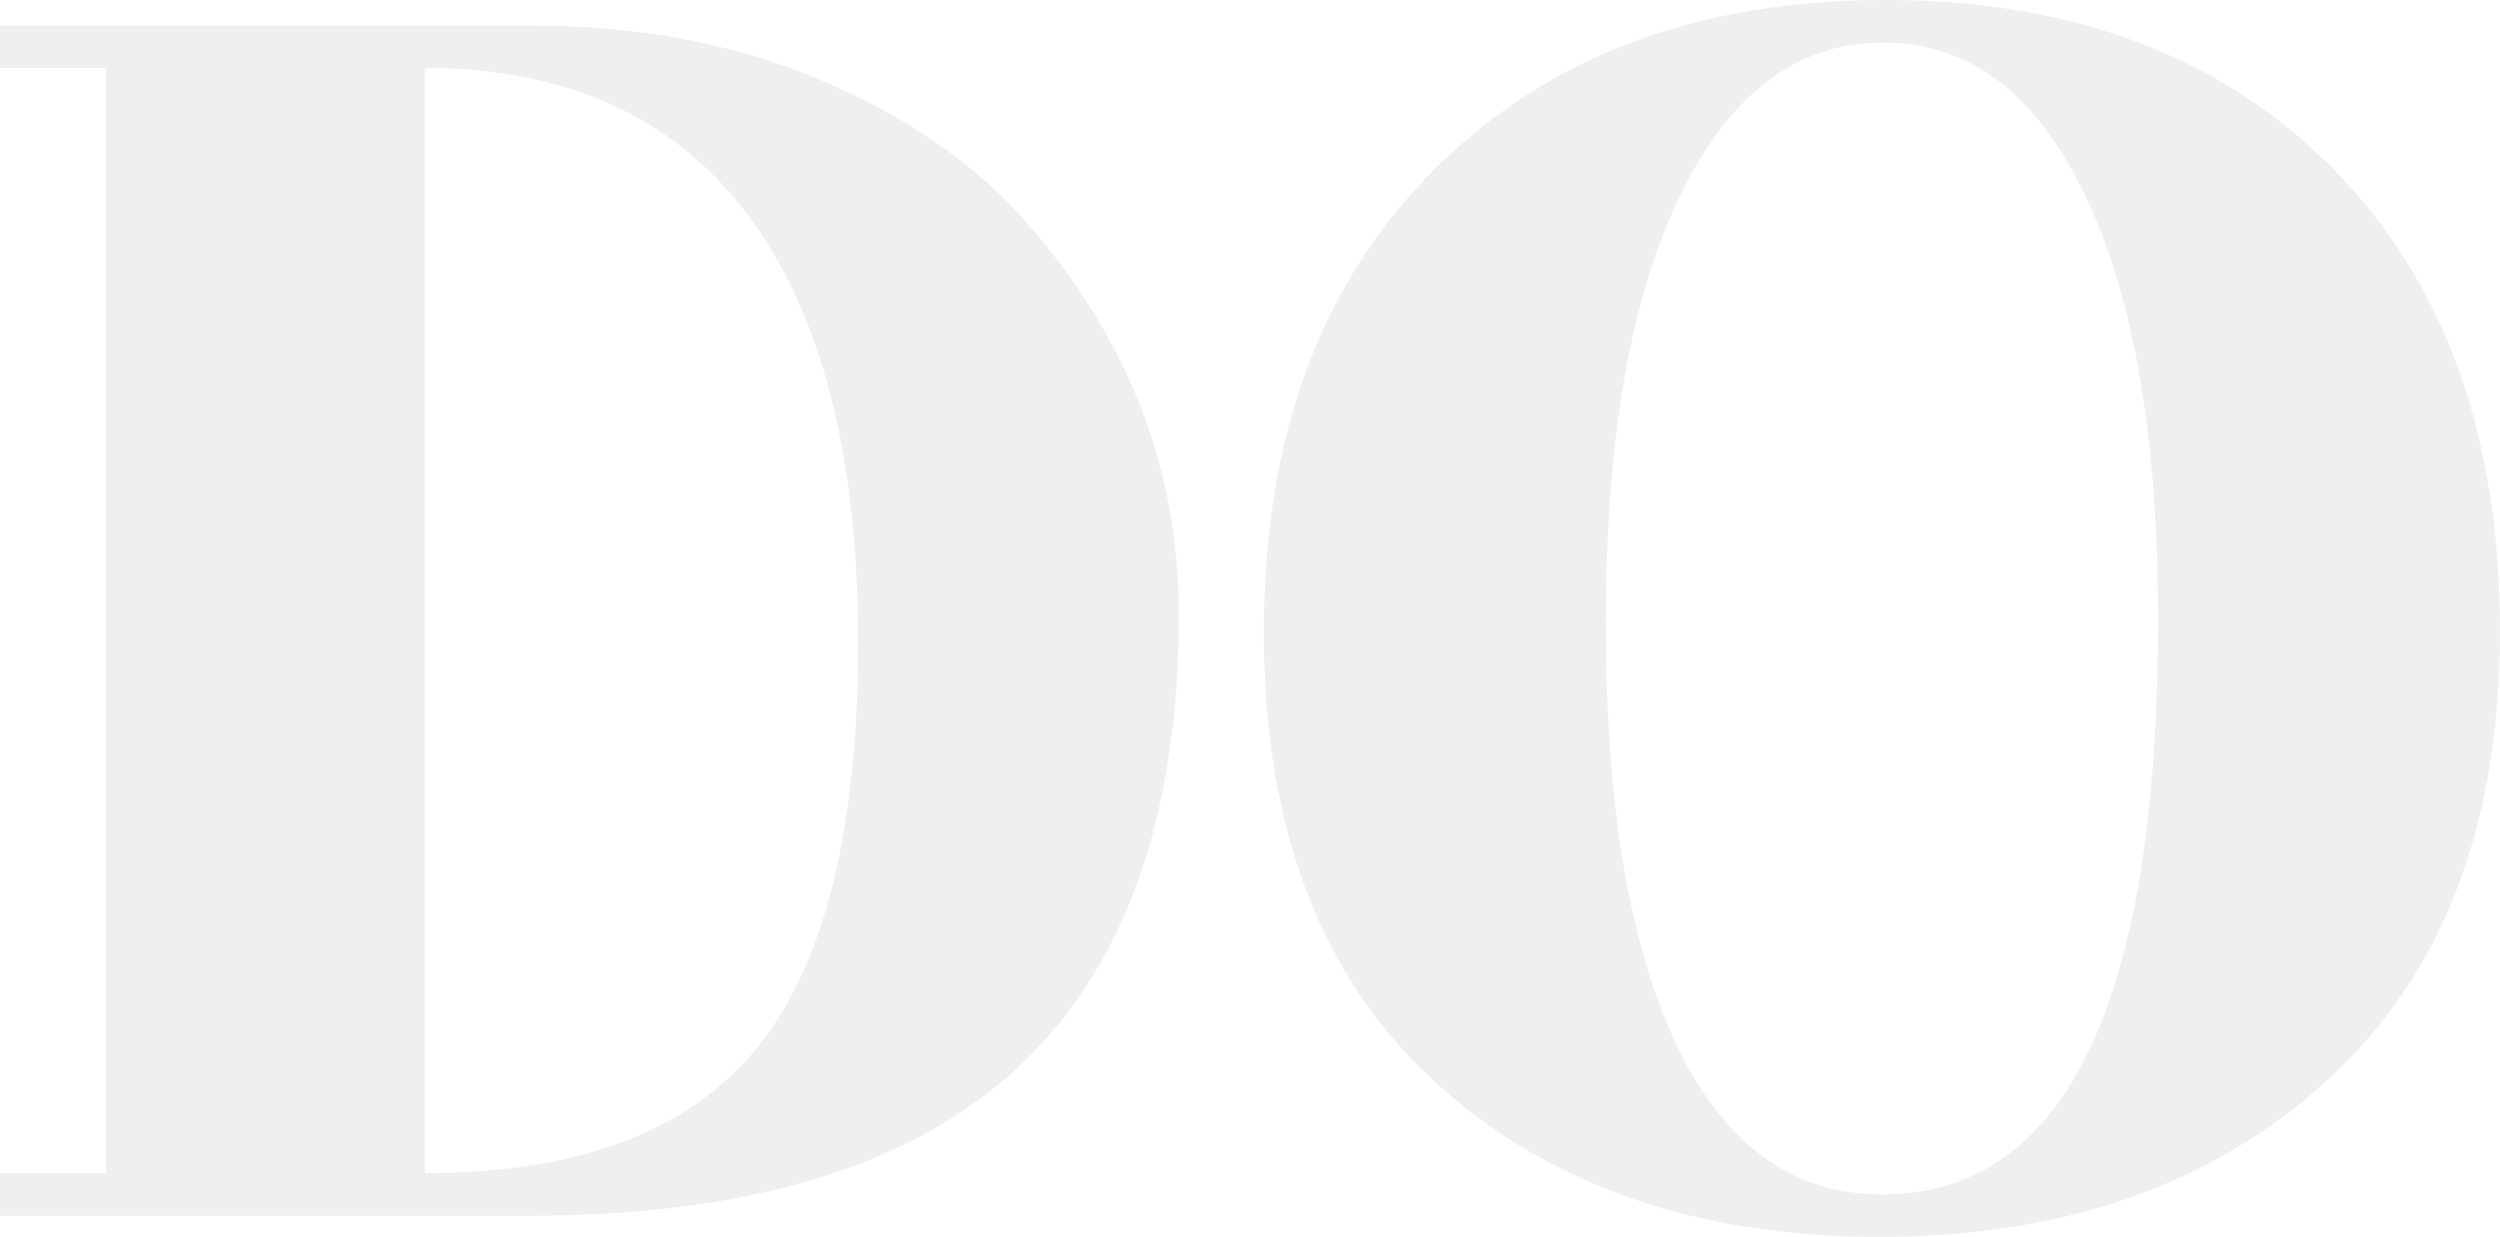 <?xml version="1.0" encoding="UTF-8" standalone="no"?>
<svg width="764px" height="378px" viewBox="0 0 764 378" version="1.1" xmlns="http://www.w3.org/2000/svg" xmlns:xlink="http://www.w3.org/1999/xlink">
    <!-- Generator: Sketch 50.2 (55047) - http://www.bohemiancoding.com/sketch -->
    <title>portfolio/do</title>
    <desc>Created with Sketch.</desc>
    <defs></defs>
    <g id="Landing" stroke="none" stroke-width="1" fill="none" fill-rule="evenodd" opacity="0.066">
        <g id="Landing-noise" transform="translate(-33, -8607)" fill="#000000">
            <path d="M195.277,8978.505 L33,8978.505 L33,8965.515 L65.455,8965.515 L65.455,8627.784 L33,8627.784 L33,8614.794 L195.277,8614.794 C227.3,8614.794 256.185,8620.098 281.933,8630.706 C307.681,8641.314 328.56,8655.278 344.572,8672.598 C377.027,8708.536 393.255,8749.237 393.255,8794.701 C393.255,8856.186 377.027,8902.191 344.572,8932.716 C312.116,8963.242 262.352,8978.505 195.277,8978.505 Z M162.822,8965.515 C209.558,8965.515 243.311,8952.851 264.082,8927.521 C284.854,8902.191 295.24,8860.84 295.24,8803.469 C295.24,8746.098 283.989,8702.474 261.486,8672.598 C238.983,8642.721 206.096,8627.784 162.822,8627.784 L162.822,8965.515 Z M692.494,8796 C692.494,8740.577 685.029,8697.387 670.099,8666.428 C655.17,8635.469 634.615,8619.99 608.434,8619.99 C582.253,8619.99 561.59,8635.577 546.444,8666.753 C531.298,8697.928 523.726,8741.443 523.726,8797.299 C523.726,8853.155 530.974,8896.237 545.471,8926.546 C559.968,8956.856 580.847,8972.01 608.11,8972.01 C664.366,8972.01 692.494,8913.341 692.494,8796 Z M797,8799.897 C797,8859.217 779.474,8904.897 744.422,8936.938 C709.37,8968.98 663.717,8985 607.46,8985 C551.204,8985 505.767,8969.088 471.148,8937.263 C436.529,8905.438 419.219,8859.758 419.219,8800.222 C419.219,8740.685 436.529,8693.598 471.148,8658.959 C505.767,8624.319 551.745,8607 609.083,8607 C666.421,8607 712.075,8624.211 746.045,8658.634 C780.015,8693.057 797,8740.144 797,8799.897 Z" id="portfolio/do"></path>
        </g>
    </g>
</svg>